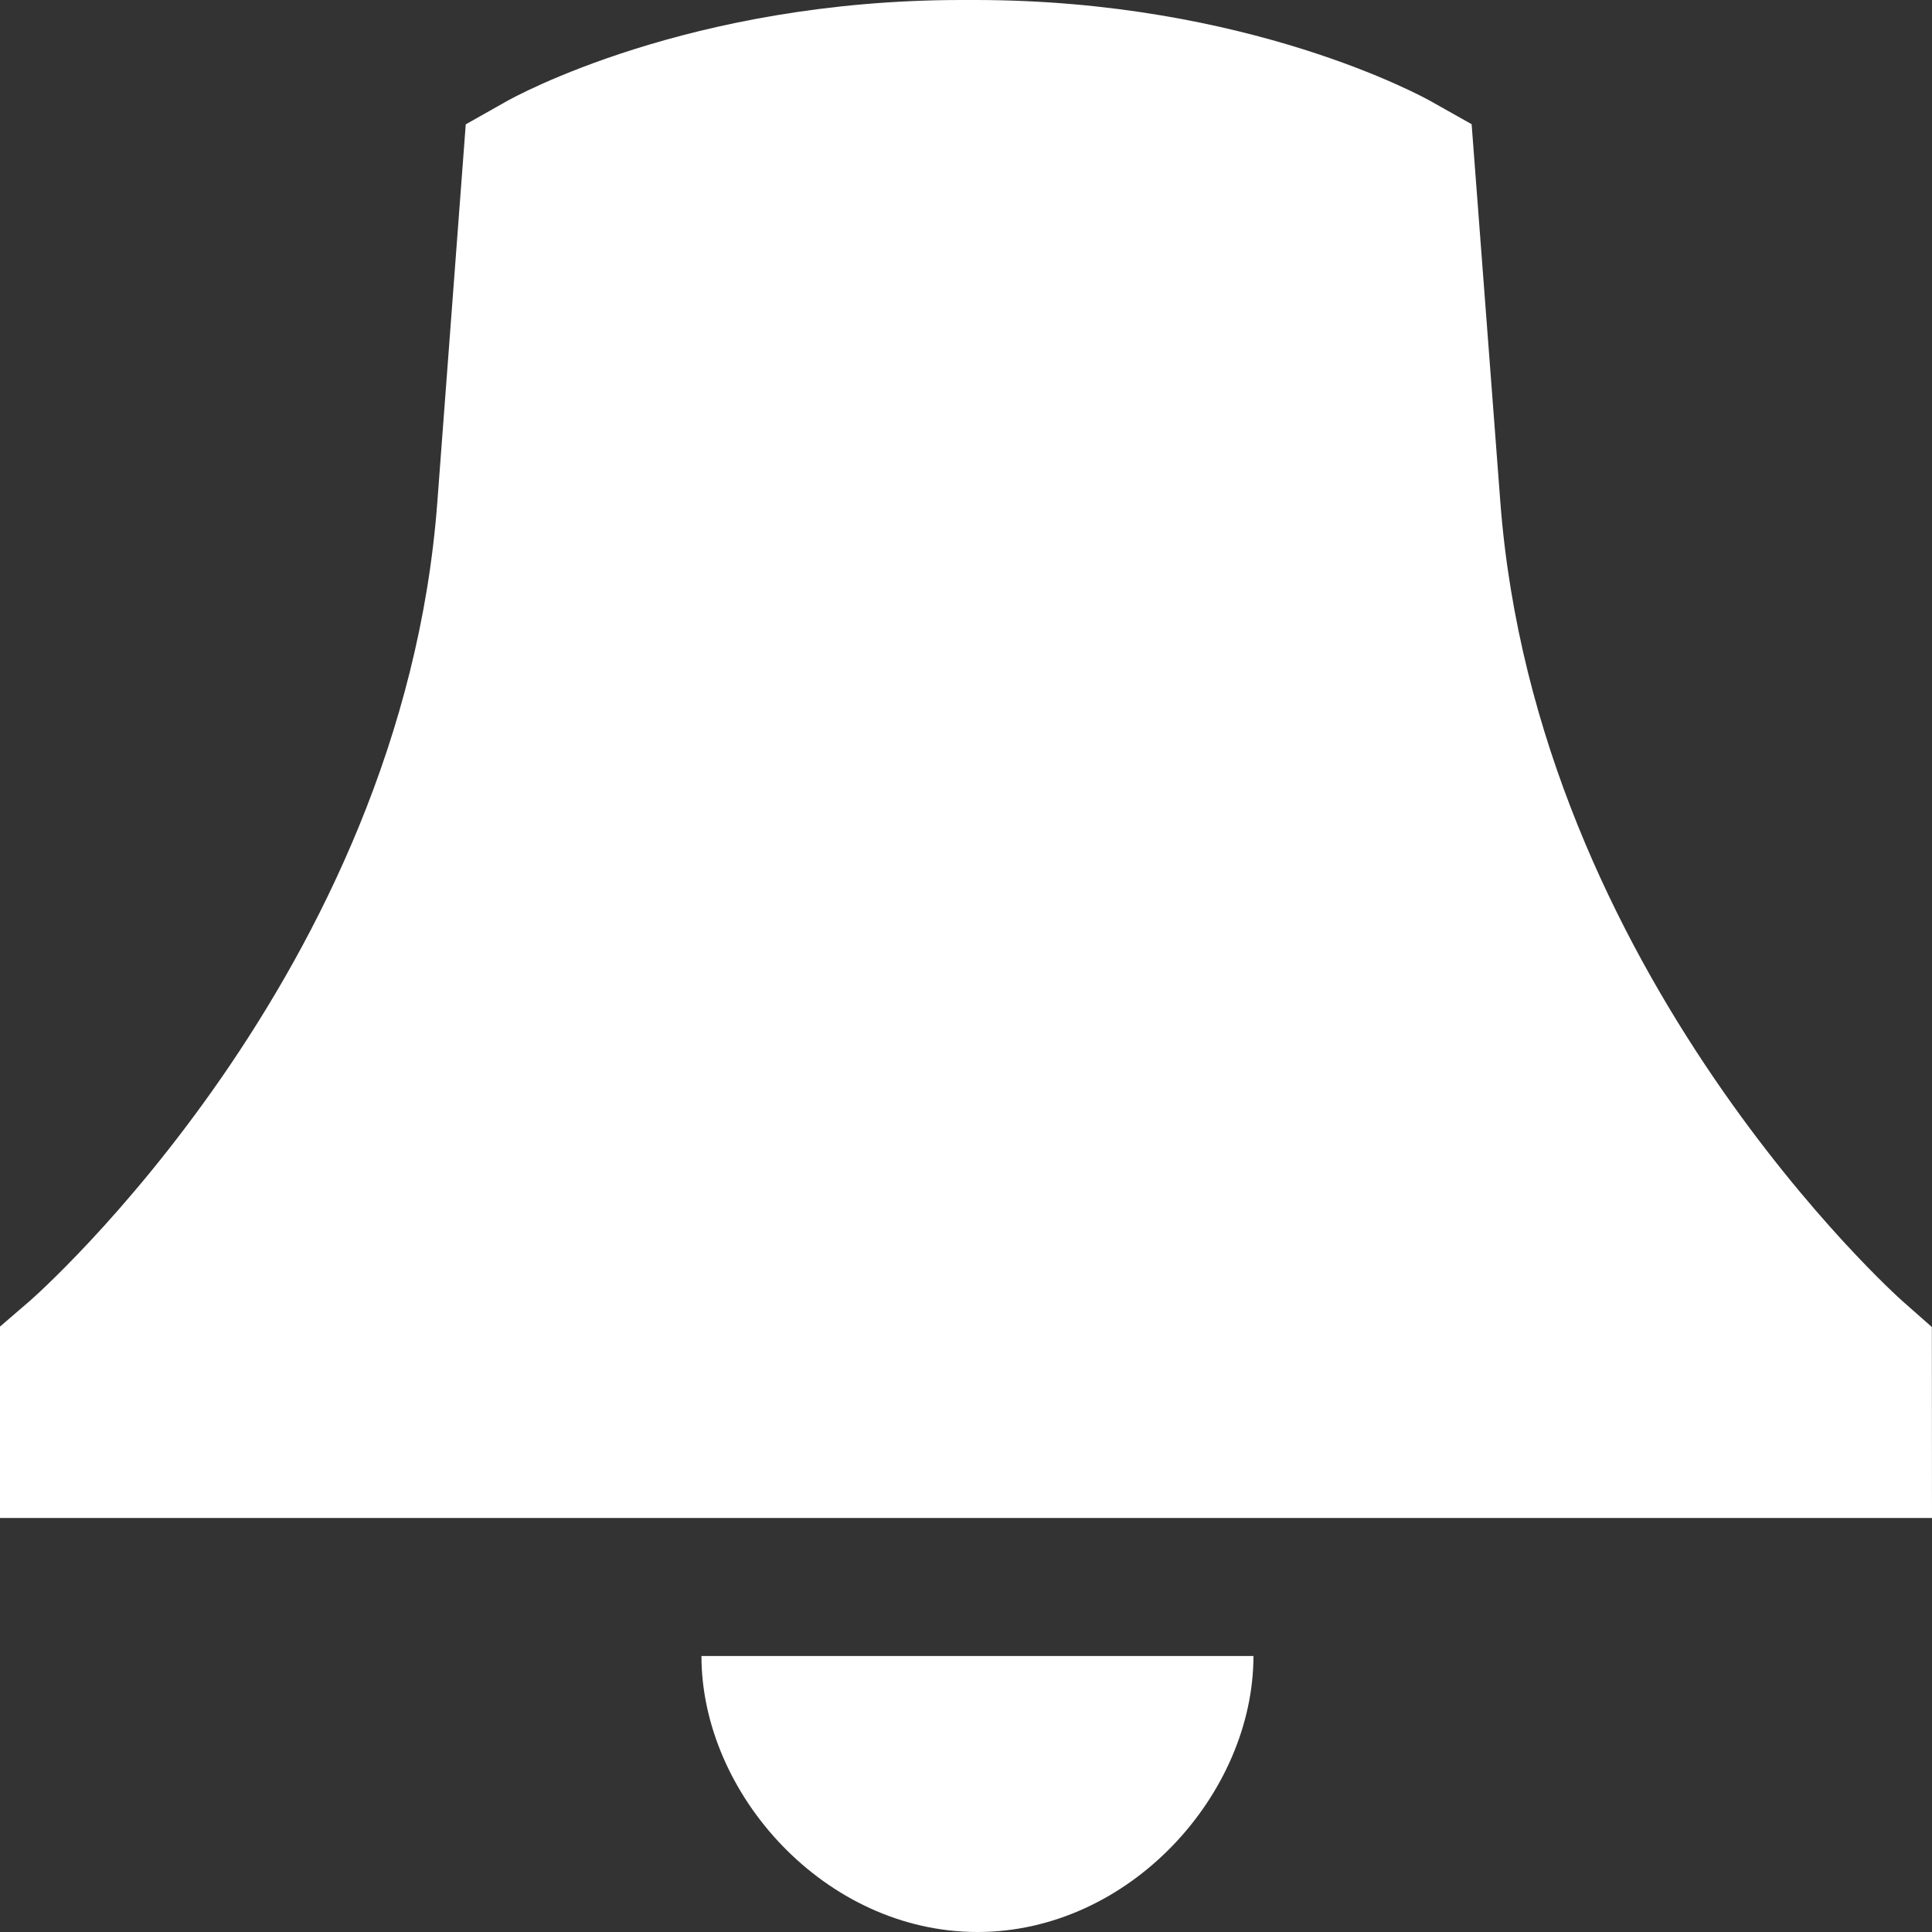 <?xml version="1.0" encoding="utf-8"?>
<!-- Generator: Adobe Illustrator 18.1.1, SVG Export Plug-In . SVG Version: 6.00 Build 0)  -->
<svg version="1.1" id="Layer_1" xmlns="http://www.w3.org/2000/svg" xmlns:xlink="http://www.w3.org/1999/xlink" x="0px" y="0px"
	 viewBox="0 0 14 14" enable-background="new 0 0 14 14" xml:space="preserve">
<rect x="0" y="0" width="14" height="14" fill="#333333" stroke="none"/>
<g>
	<g>
		<path fill="#ffffff" d="M13.999,9.616L13.788,9.43c-0.027-0.023-2.655-2.37-2.916-5.792L10.664,0.9l-0.295-0.166
			C10.316,0.704,9.043,0,7.065,0H6.97C4.99,0,3.722,0.705,3.669,0.735L3.375,0.901L3.169,3.639C2.913,7.058,0.243,9.404,0.217,9.426
			L0,9.613V11h14L13.999,9.616z"/>
	</g>
	<path fill="#ffffff" d="M7.083,14c1.103,0,2-1,2-2h-4C5.083,13,5.98,14,7.083,14z"/>
</g>
</svg>
